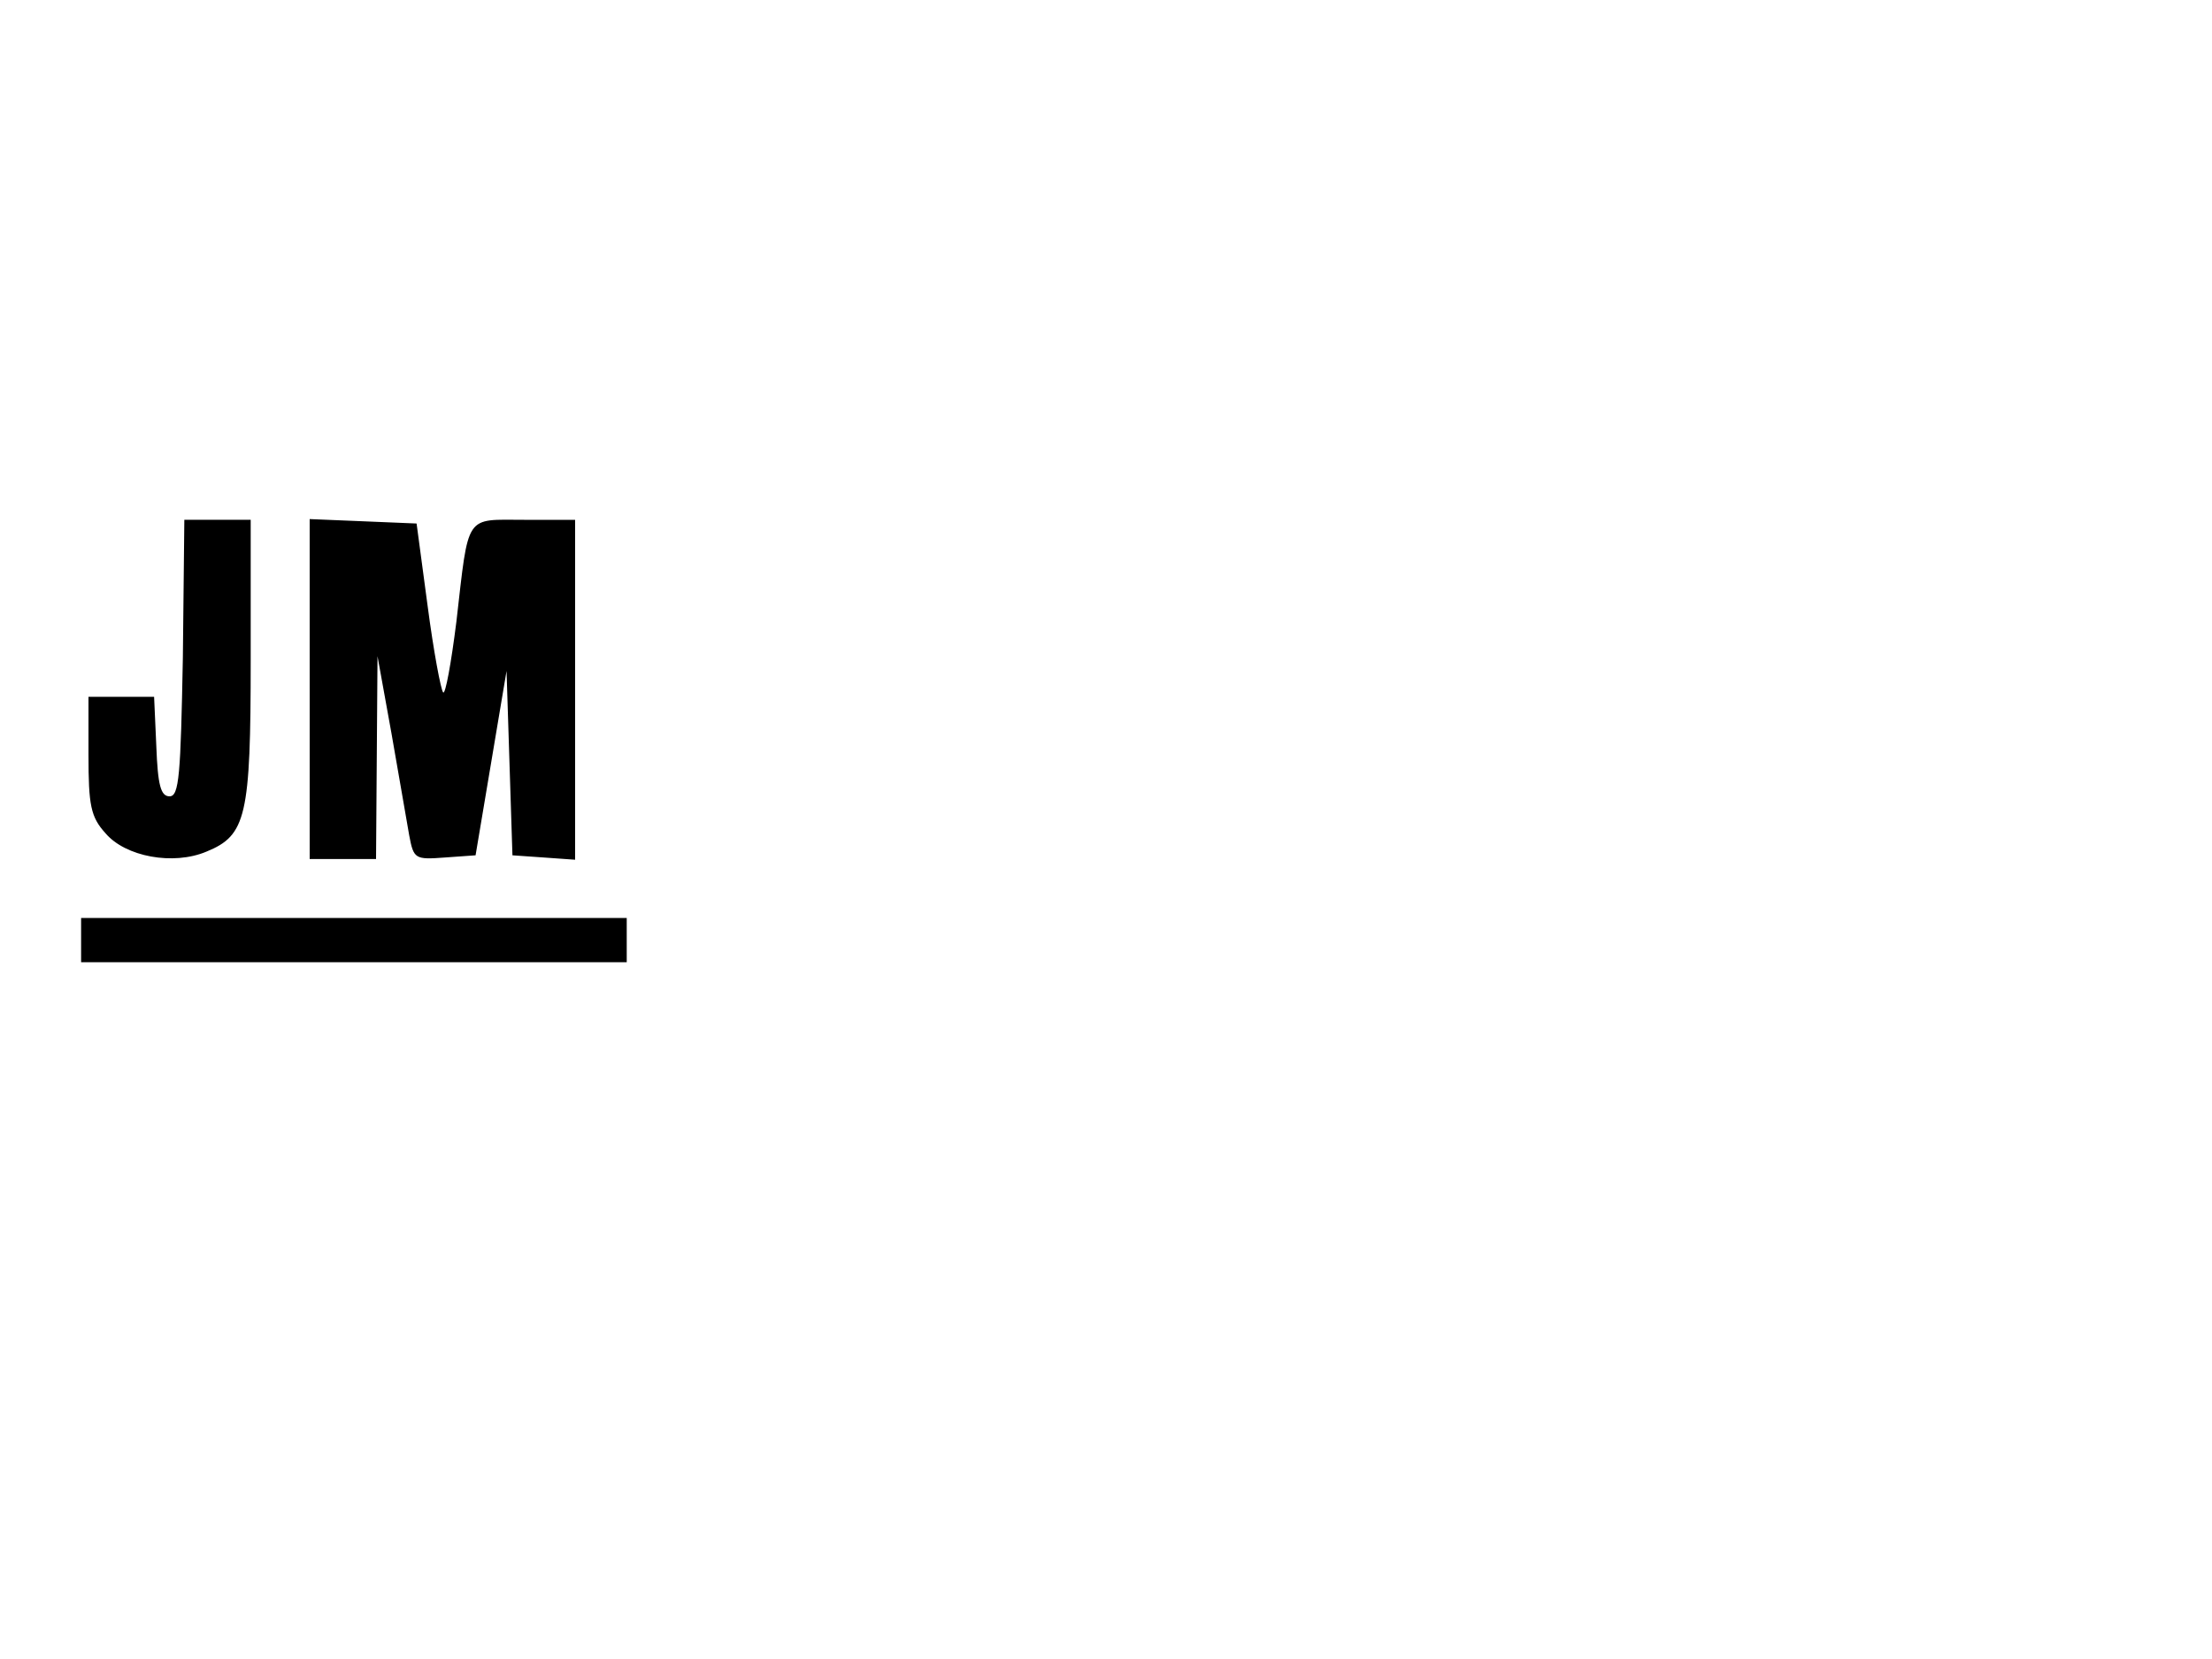 <?xml version="1.0" standalone="no"?>
<!DOCTYPE svg PUBLIC "-//W3C//DTD SVG 20010904//EN"
 "http://www.w3.org/TR/2001/REC-SVG-20010904/DTD/svg10.dtd">
<svg version="1.0" xmlns="http://www.w3.org/2000/svg"
 width="200" height="150" viewBox="30 0 300 150"
 preserveAspectRatio="xMidYMid meet">

<g transform="translate(0,720) scale(0.1,-0.1)"
fill="#000000" stroke="none">
<path d="M548 6683 c-3 -159 -5 -188 -18 -188 -12 0 -16 15 -18 68 l-3 67 -44
0 -45 0 0 -79 c0 -68 3 -84 23 -106 27 -32 92 -44 137 -25 54 22 60 48 60 260
l0 190 -45 0 -45 0 -2 -187z"/>
<path d="M720 6640 l0 -230 45 0 45 0 1 138 1 137 19 -105 c10 -58 21 -120 24
-138 6 -32 8 -33 48 -30 l42 3 21 125 21 125 4 -125 4 -125 43 -3 42 -3 0 230
0 231 -69 0 c-81 0 -75 10 -92 -138 -7 -56 -15 -100 -18 -96 -3 3 -13 56 -21
117 l-15 112 -72 3 -73 3 0 -231z"/>
<path d="M410 6300 l0 -30 370 0 370 0 0 30 0 30 -370 0 -370 0 0 -30z"/>
</g>
</svg>
